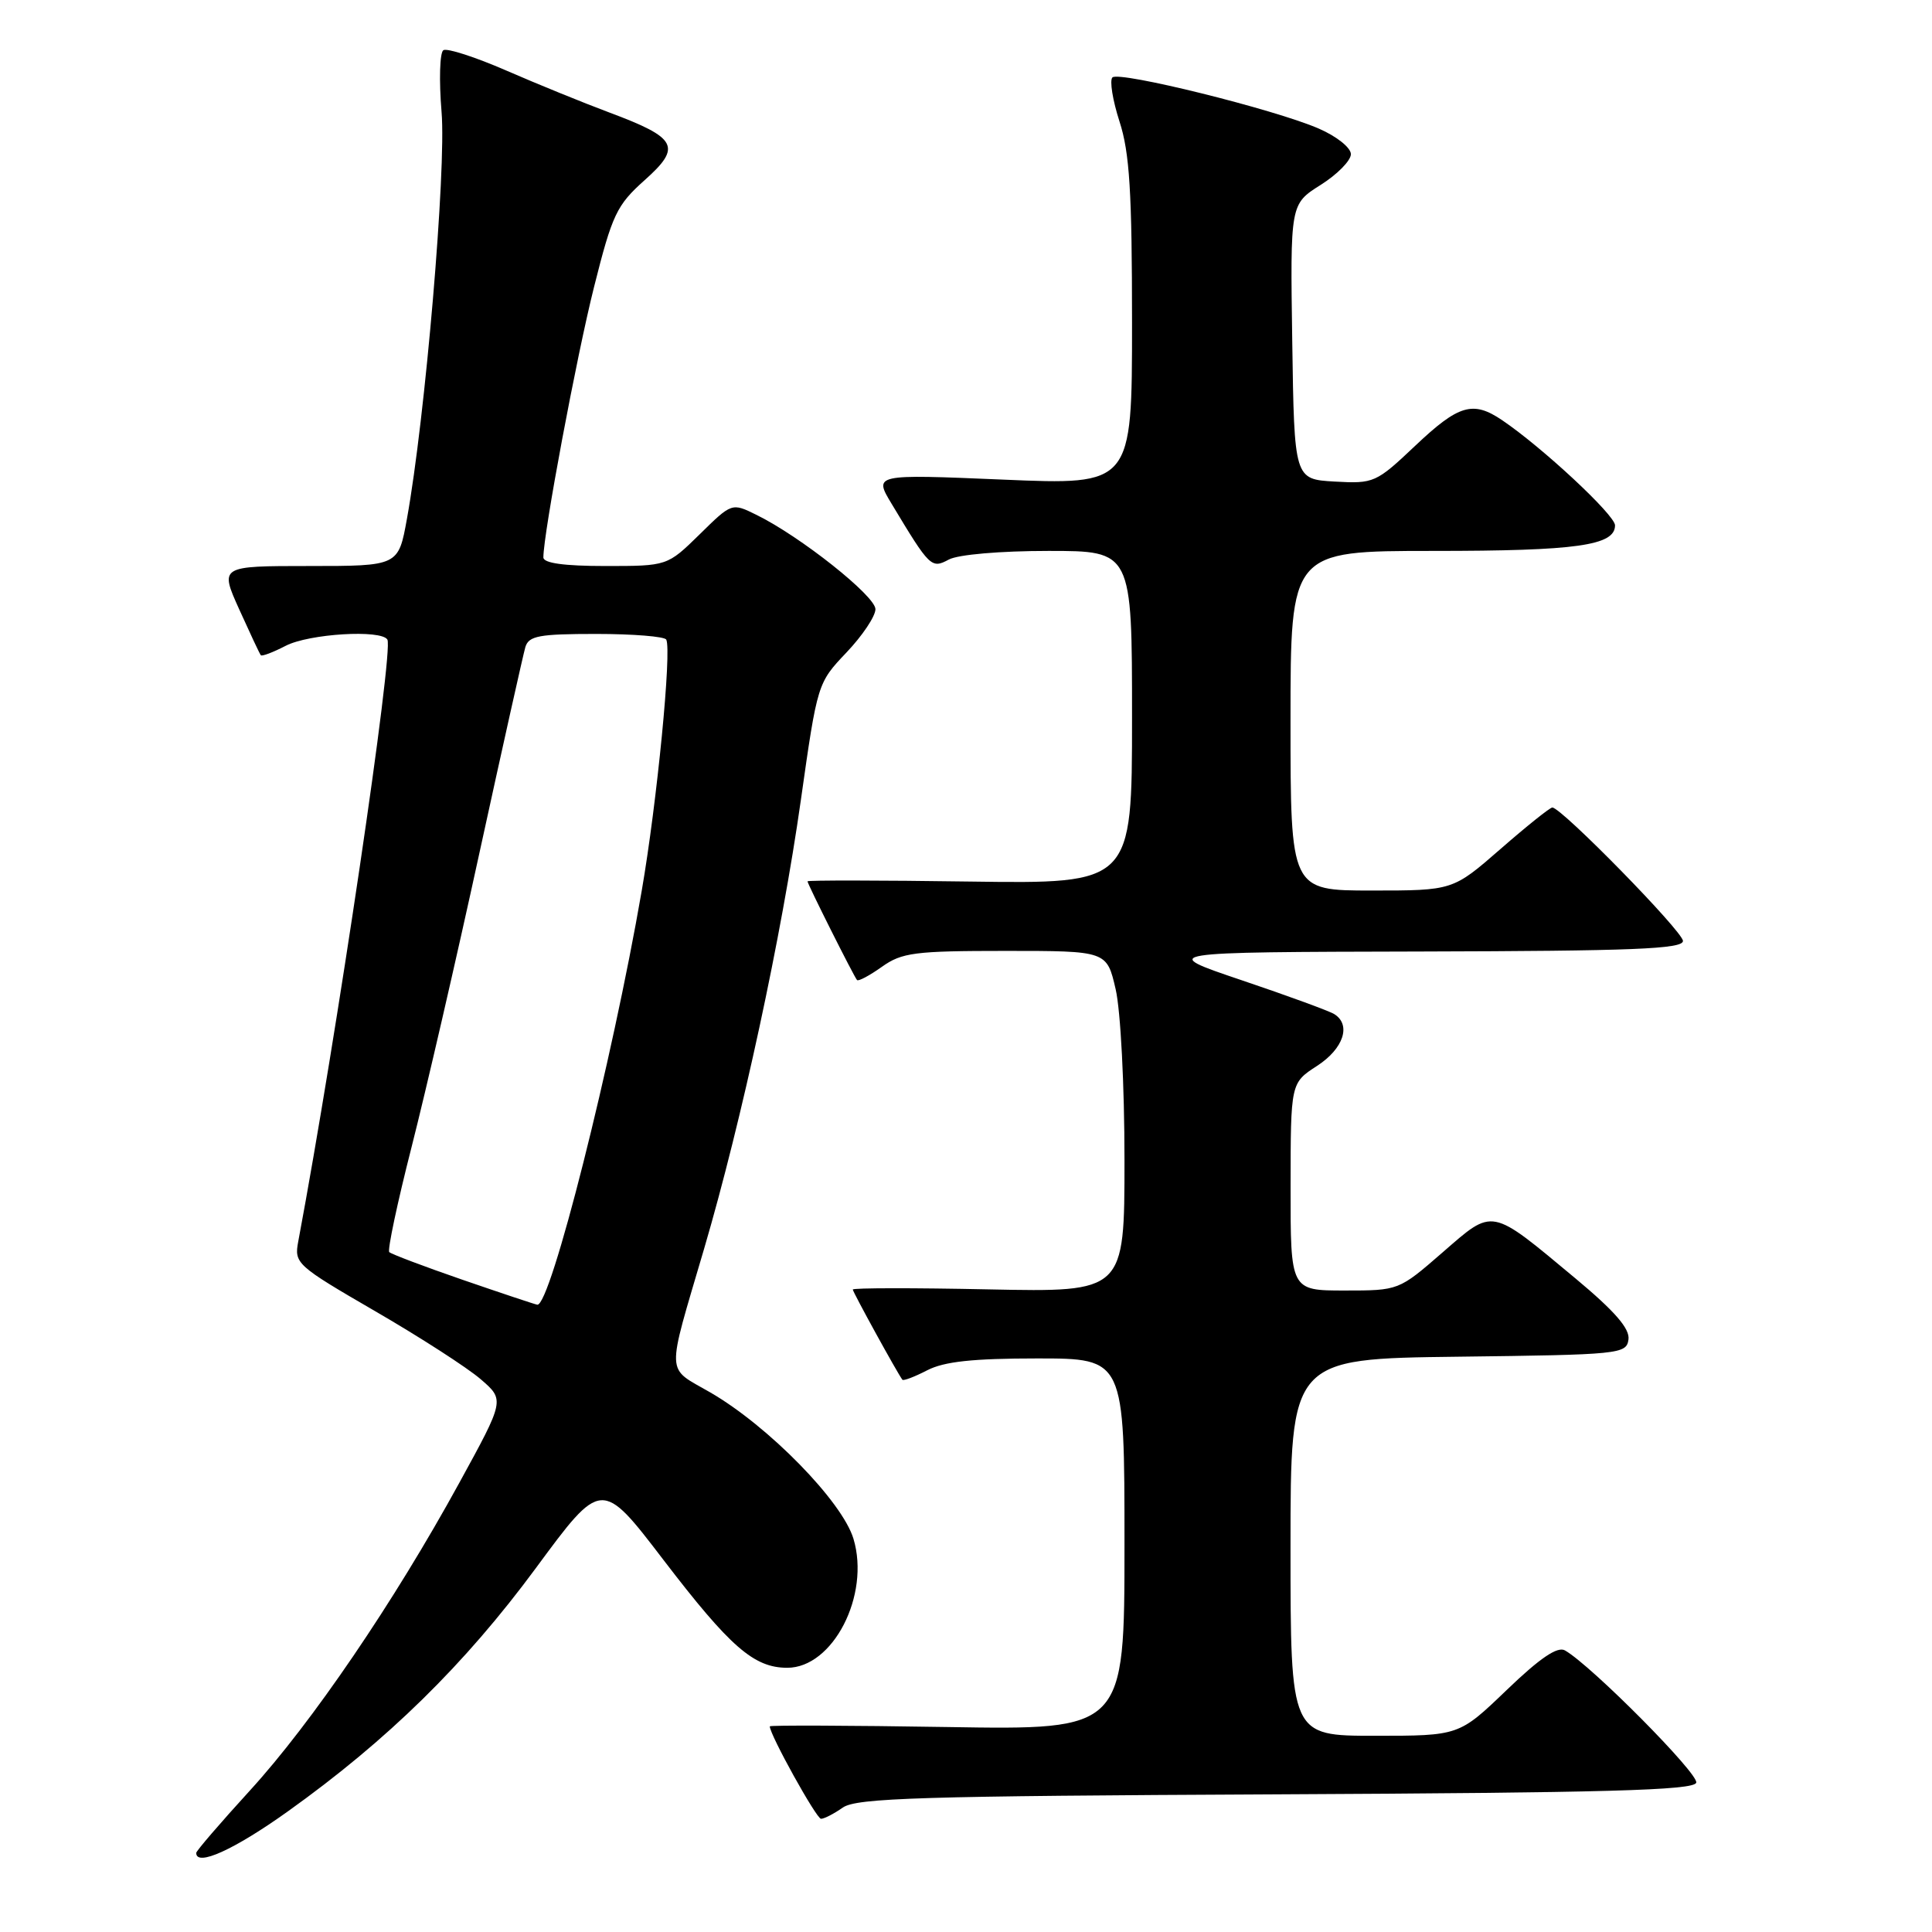 <?xml version="1.0" encoding="UTF-8" standalone="no"?>
<!DOCTYPE svg PUBLIC "-//W3C//DTD SVG 1.1//EN" "http://www.w3.org/Graphics/SVG/1.1/DTD/svg11.dtd" >
<svg xmlns="http://www.w3.org/2000/svg" xmlns:xlink="http://www.w3.org/1999/xlink" version="1.1" viewBox="0 0 256 256">
 <g >
 <path fill="currentColor"
d=" M 38.14 240.02 C 51.39 230.55 61.58 220.55 70.99 207.80 C 79.71 195.97 79.71 195.97 87.93 206.72 C 96.75 218.24 99.89 220.98 104.30 220.99 C 110.37 221.01 115.33 211.37 113.09 203.90 C 111.61 198.97 101.84 188.97 94.11 184.50 C 88.17 181.06 88.24 182.69 93.30 165.46 C 98.31 148.38 103.56 124.07 106.12 106.00 C 108.31 90.55 108.33 90.49 112.16 86.46 C 114.27 84.24 116.00 81.66 116.00 80.72 C 116.00 78.97 106.02 71.05 100.23 68.22 C 96.97 66.61 96.97 66.61 92.70 70.81 C 88.42 75.00 88.42 75.00 80.21 75.00 C 74.74 75.00 72.00 74.62 72.00 73.86 C 72.00 70.71 76.40 47.21 78.72 38.00 C 81.13 28.41 81.71 27.19 85.41 23.88 C 90.38 19.45 89.77 18.28 80.72 14.90 C 77.30 13.62 71.15 11.12 67.07 9.34 C 62.98 7.56 59.24 6.35 58.75 6.65 C 58.27 6.95 58.16 10.64 58.51 14.85 C 59.15 22.49 56.34 55.41 53.92 68.75 C 52.79 75.00 52.79 75.00 40.95 75.00 C 29.11 75.00 29.11 75.00 31.70 80.75 C 33.13 83.91 34.41 86.65 34.56 86.82 C 34.70 87.00 36.18 86.44 37.86 85.57 C 40.96 83.97 50.52 83.39 51.33 84.75 C 52.18 86.18 44.62 137.27 39.52 164.50 C 38.97 167.41 39.27 167.68 49.73 173.75 C 55.65 177.18 61.93 181.23 63.69 182.75 C 66.88 185.50 66.88 185.50 60.85 196.50 C 52.20 212.29 41.30 228.30 33.10 237.27 C 29.20 241.54 26.00 245.26 26.00 245.52 C 26.00 247.38 31.03 245.10 38.14 240.02 Z  M 111.68 239.51 C 113.50 238.24 122.01 237.98 169.07 237.76 C 212.79 237.55 224.42 237.23 224.76 236.22 C 225.14 235.08 210.88 220.70 207.37 218.69 C 206.38 218.12 204.07 219.68 199.64 223.94 C 193.33 230.00 193.33 230.00 182.17 230.00 C 171.00 230.00 171.00 230.00 171.00 205.02 C 171.00 180.04 171.00 180.04 193.25 179.77 C 214.63 179.51 215.51 179.42 215.78 177.50 C 215.99 176.07 214.00 173.77 208.76 169.40 C 197.39 159.93 197.95 160.04 191.15 165.95 C 185.34 171.00 185.34 171.00 178.17 171.00 C 171.00 171.00 171.00 171.00 171.01 157.25 C 171.02 143.50 171.02 143.50 174.51 141.24 C 178.03 138.96 179.08 135.79 176.79 134.37 C 176.13 133.96 170.62 131.94 164.54 129.89 C 153.50 126.16 153.50 126.16 188.25 126.08 C 216.36 126.01 223.00 125.75 223.00 124.68 C 223.00 123.44 206.90 107.00 205.69 107.00 C 205.38 107.00 202.29 109.47 198.82 112.50 C 192.51 118.00 192.51 118.00 181.76 118.00 C 171.00 118.00 171.00 118.00 171.00 95.50 C 171.00 73.00 171.00 73.00 189.93 73.00 C 208.93 73.00 214.00 72.29 214.00 69.61 C 214.00 68.25 204.37 59.28 199.03 55.67 C 195.17 53.06 193.28 53.62 187.53 59.06 C 182.33 63.98 182.05 64.10 176.84 63.81 C 171.50 63.50 171.50 63.50 171.23 45.28 C 170.96 27.05 170.96 27.05 174.98 24.51 C 177.19 23.12 179.00 21.28 179.00 20.43 C 179.00 19.57 177.12 18.07 174.75 17.04 C 168.89 14.49 148.28 9.39 147.40 10.26 C 147.01 10.66 147.43 13.28 148.34 16.10 C 149.68 20.22 150.00 25.45 150.00 42.75 C 150.00 64.28 150.00 64.28 132.89 63.55 C 115.78 62.83 115.78 62.83 118.14 66.75 C 123.22 75.20 123.41 75.38 125.73 74.14 C 126.97 73.48 132.55 73.00 138.93 73.00 C 150.00 73.00 150.00 73.00 150.00 95.06 C 150.00 117.11 150.00 117.11 128.50 116.81 C 116.67 116.64 107.00 116.63 107.00 116.78 C 107.00 117.15 113.15 129.40 113.56 129.86 C 113.74 130.06 115.22 129.27 116.85 128.11 C 119.51 126.22 121.18 126.00 133.23 126.00 C 146.66 126.00 146.66 126.00 147.83 131.08 C 148.49 133.93 149.00 143.84 149.00 153.69 C 149.00 171.22 149.00 171.22 131.00 170.85 C 121.10 170.64 113.00 170.65 113.00 170.87 C 113.00 171.20 118.89 181.92 119.57 182.82 C 119.70 183.00 121.18 182.44 122.86 181.57 C 125.11 180.41 128.90 180.00 137.45 180.00 C 149.00 180.00 149.00 180.00 149.00 204.62 C 149.00 229.23 149.00 229.23 125.50 228.84 C 112.57 228.63 102.00 228.59 102.00 228.75 C 102.00 229.86 108.18 241.00 108.79 241.00 C 109.21 241.00 110.51 240.33 111.68 239.51 Z  M 61.27 169.57 C 56.20 167.82 51.84 166.17 51.58 165.91 C 51.32 165.65 52.65 159.38 54.54 151.97 C 56.43 144.56 60.48 127.03 63.53 113.00 C 66.59 98.97 69.33 86.71 69.61 85.75 C 70.06 84.25 71.42 84.00 79.01 84.00 C 83.89 84.00 88.06 84.34 88.28 84.75 C 89.03 86.14 87.06 106.32 85.03 118.04 C 81.12 140.69 72.92 173.18 71.19 172.88 C 70.81 172.81 66.35 171.32 61.27 169.57 Z "/>
</g>
</svg>